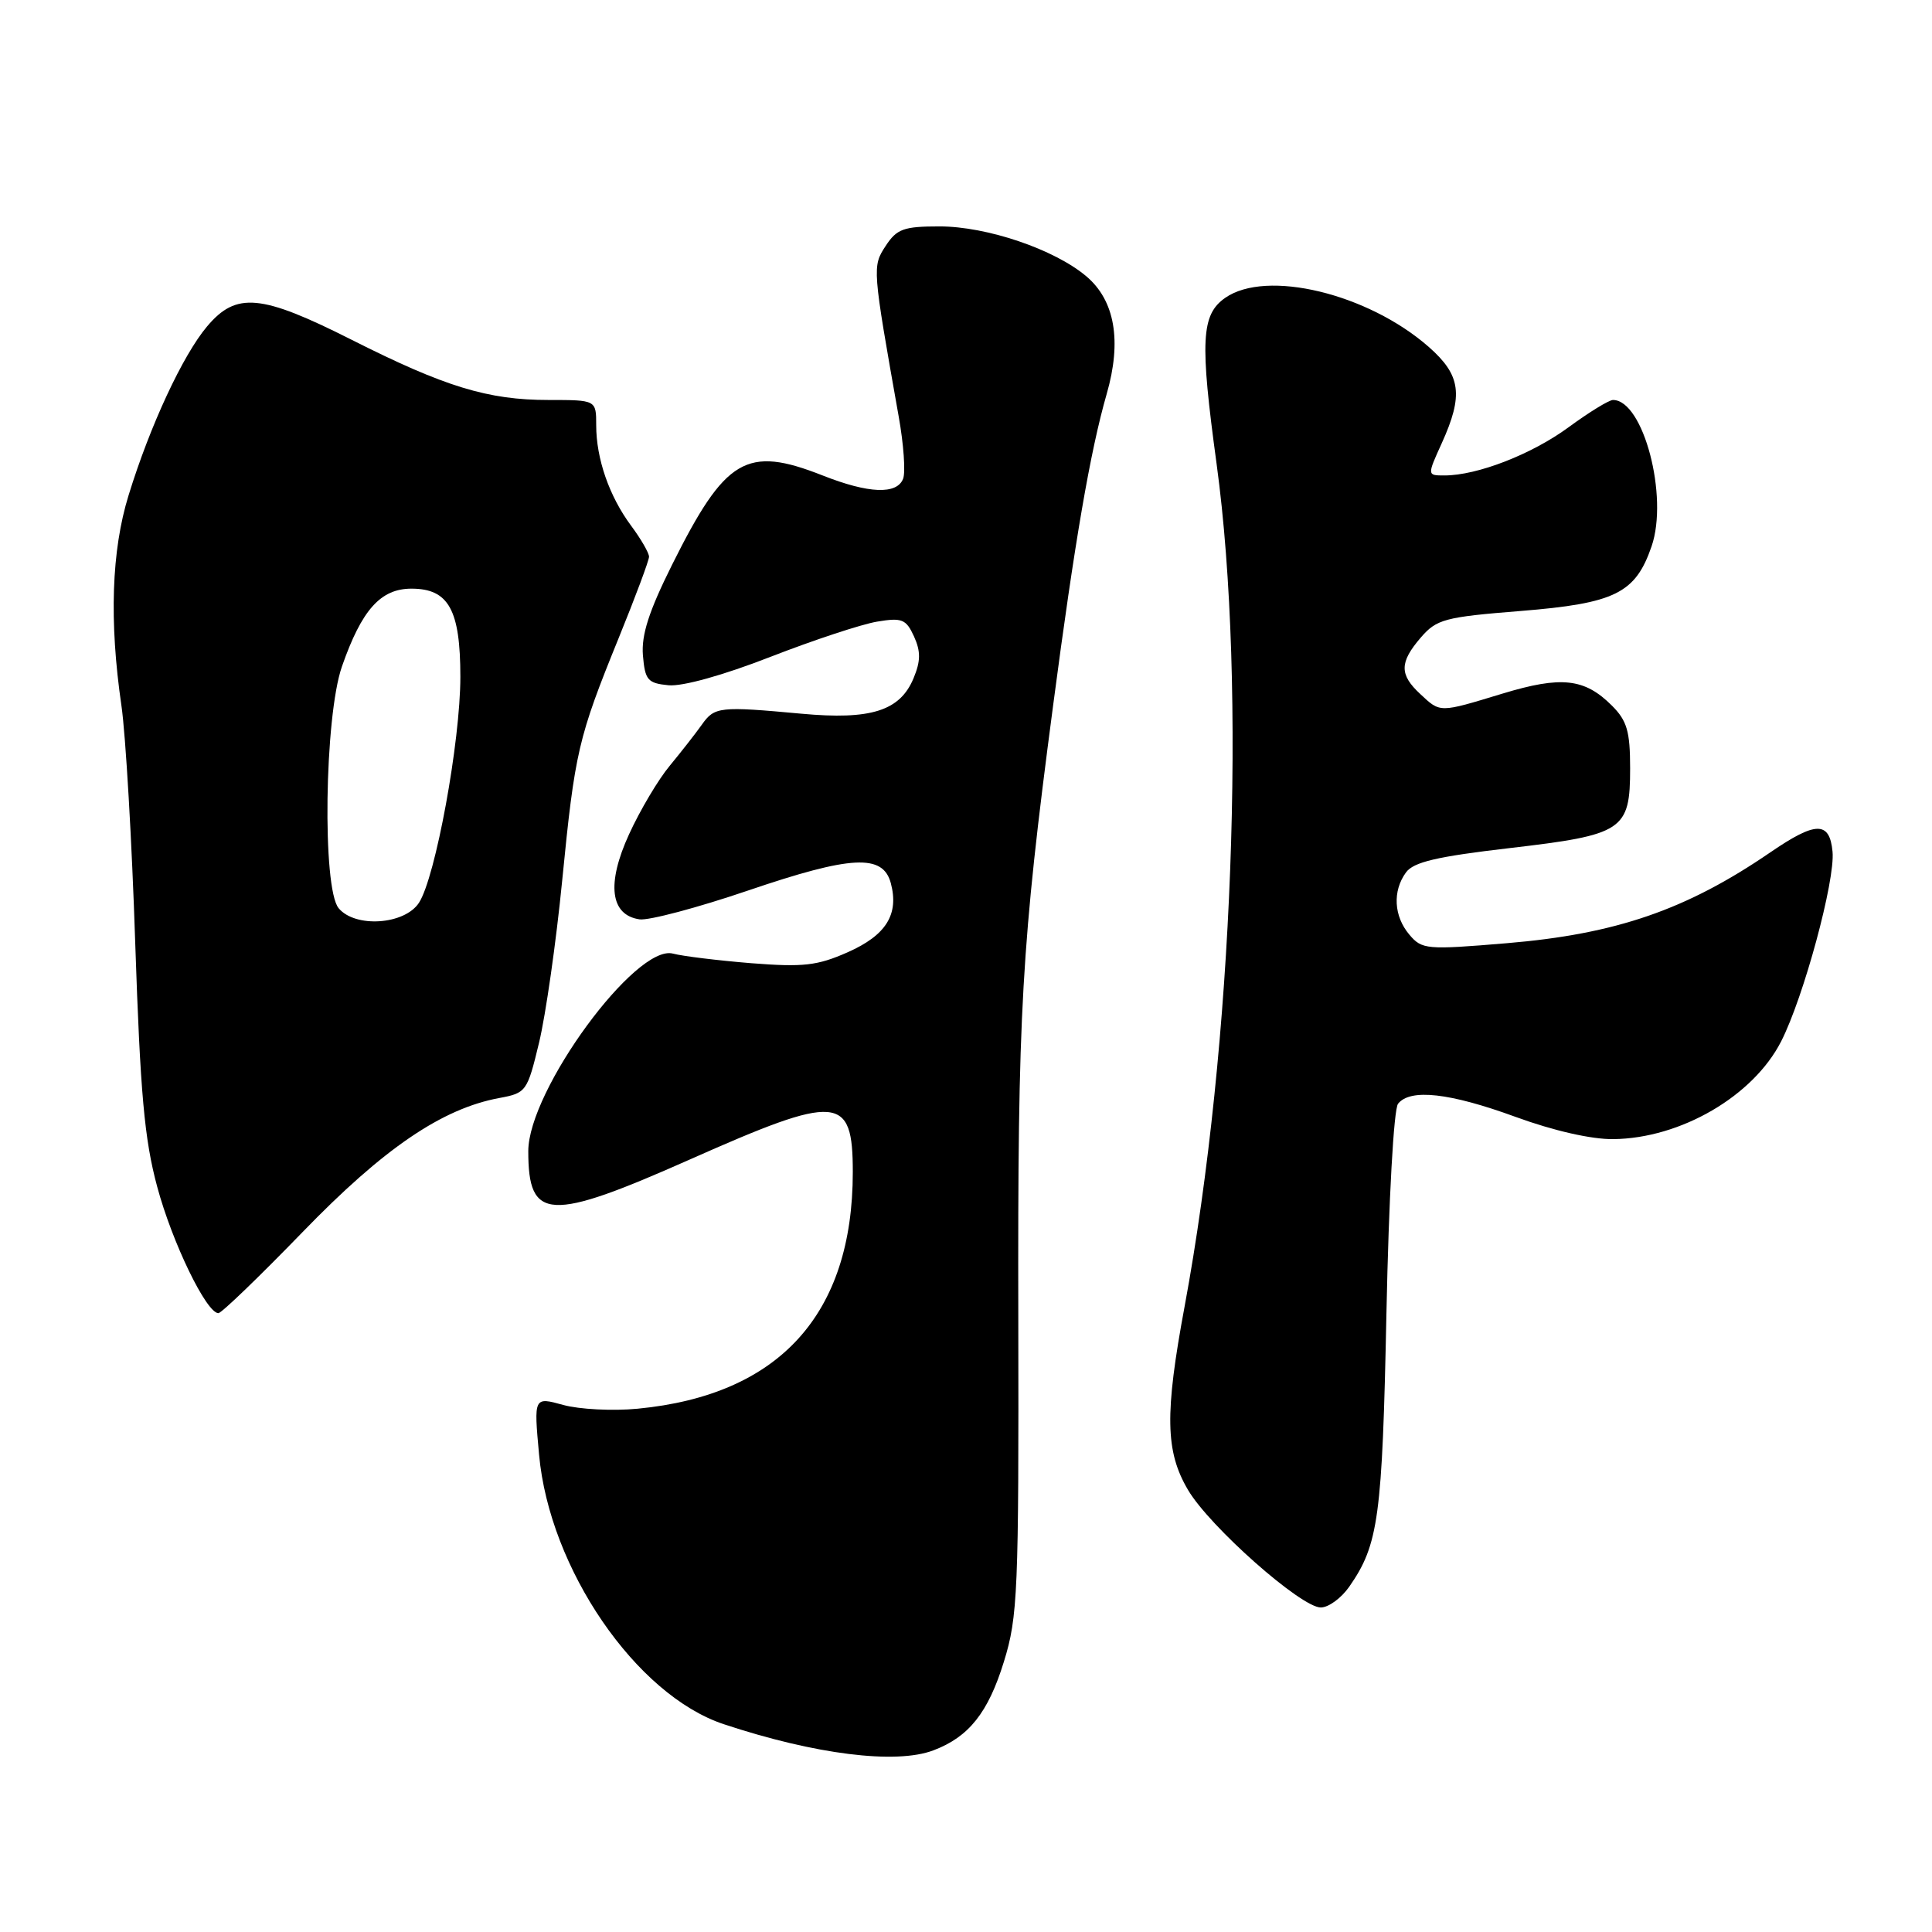 <?xml version="1.0" encoding="UTF-8" standalone="no"?>
<!DOCTYPE svg PUBLIC "-//W3C//DTD SVG 1.1//EN" "http://www.w3.org/Graphics/SVG/1.1/DTD/svg11.dtd" >
<svg xmlns="http://www.w3.org/2000/svg" xmlns:xlink="http://www.w3.org/1999/xlink" version="1.1" viewBox="0 0 256 256">
 <g >
 <path fill="currentColor"
d=" M 123.68 231.93 C 128.38 230.16 130.94 226.93 133.02 220.19 C 134.87 214.22 135.00 210.97 134.93 174.63 C 134.84 134.03 135.34 125.33 139.54 93.50 C 142.40 71.78 144.46 59.80 146.64 52.21 C 148.67 45.17 147.73 39.80 143.93 36.60 C 139.70 33.03 130.76 30.00 124.49 30.00 C 119.74 30.00 118.83 30.33 117.36 32.58 C 115.57 35.31 115.58 35.45 119.08 55.18 C 119.74 58.85 120.00 62.56 119.67 63.43 C 118.85 65.56 115.10 65.41 109.00 63.00 C 98.90 59.02 96.12 60.67 89.05 74.84 C 85.98 81.00 84.97 84.13 85.19 86.84 C 85.47 90.12 85.82 90.53 88.58 90.80 C 90.43 90.98 95.85 89.47 102.08 87.04 C 107.81 84.81 114.17 82.71 116.22 82.37 C 119.52 81.82 120.06 82.04 121.11 84.33 C 122.01 86.32 122.00 87.59 121.05 89.87 C 119.26 94.19 115.40 95.42 106.20 94.57 C 95.33 93.57 94.68 93.64 93.00 96.02 C 92.17 97.19 90.26 99.63 88.75 101.46 C 87.23 103.28 84.81 107.36 83.36 110.53 C 80.34 117.11 80.86 121.26 84.75 121.82 C 85.97 121.99 92.42 120.28 99.09 118.01 C 112.81 113.34 117.00 113.12 118.04 117.03 C 119.14 121.17 117.41 123.93 112.32 126.18 C 108.30 127.96 106.44 128.17 99.56 127.63 C 95.13 127.27 90.46 126.70 89.18 126.36 C 84.26 125.03 70.00 144.49 70.00 152.54 C 70.00 161.79 72.75 161.92 91.45 153.62 C 111.10 144.90 113.00 145.05 113.00 155.31 C 113.00 174.15 103.26 184.86 84.50 186.66 C 81.20 186.98 76.75 186.75 74.62 186.16 C 70.73 185.09 70.73 185.09 71.43 192.75 C 72.80 207.85 84.27 224.60 95.89 228.46 C 107.96 232.47 118.72 233.82 123.68 231.93 Z  M 178.78 210.25 C 182.67 204.67 183.16 201.06 183.71 174.00 C 184.02 158.79 184.68 146.97 185.25 146.25 C 186.87 144.22 192.08 144.80 200.84 148.00 C 205.84 149.83 210.90 150.98 213.78 150.94 C 222.70 150.84 232.31 145.24 236.01 137.99 C 238.99 132.15 243.19 116.65 242.82 112.84 C 242.43 108.78 240.60 108.81 234.55 112.96 C 223.46 120.55 214.14 123.77 199.65 124.98 C 189.01 125.87 188.42 125.82 186.75 123.85 C 184.68 121.40 184.50 118.07 186.30 115.60 C 187.31 114.22 190.39 113.50 200.01 112.38 C 215.11 110.62 216.00 110.04 216.00 101.80 C 216.00 96.91 215.59 95.50 213.59 93.50 C 209.97 89.88 206.89 89.54 199.11 91.90 C 190.65 94.47 190.88 94.47 188.19 91.96 C 185.41 89.38 185.43 87.77 188.27 84.47 C 190.36 82.05 191.43 81.76 201.48 80.96 C 214.00 79.95 216.70 78.62 218.84 72.40 C 221.12 65.79 217.75 53.00 213.73 53.00 C 213.20 53.00 210.56 54.62 207.85 56.61 C 202.96 60.20 195.75 63.00 191.39 63.00 C 189.10 63.00 189.10 63.00 191.03 58.75 C 193.94 52.34 193.58 49.72 189.32 45.97 C 181.25 38.89 167.80 35.65 162.34 39.47 C 159.16 41.70 158.98 45.16 161.21 61.50 C 165.21 90.88 163.40 138.42 156.97 173.09 C 154.32 187.35 154.41 192.32 157.41 197.41 C 160.27 202.28 172.39 213.00 175.01 213.00 C 176.03 213.00 177.73 211.76 178.78 210.25 Z  M 40.10 163.25 C 50.84 152.16 58.56 146.90 66.17 145.49 C 69.73 144.83 69.87 144.63 71.43 138.15 C 72.31 134.49 73.69 124.84 74.49 116.70 C 76.18 99.56 76.60 97.78 81.98 84.54 C 84.19 79.11 86.00 74.26 86.00 73.77 C 86.00 73.27 84.94 71.43 83.64 69.68 C 80.73 65.77 79.00 60.78 79.00 56.35 C 79.00 53.00 79.00 53.00 72.68 53.00 C 64.64 53.00 58.95 51.26 46.57 45.01 C 34.57 38.96 31.31 38.66 27.44 43.25 C 24.22 47.07 19.89 56.37 17.04 65.62 C 14.77 72.94 14.46 82.32 16.09 93.50 C 16.65 97.35 17.48 111.53 17.92 125.00 C 18.59 144.87 19.13 150.96 20.83 157.25 C 22.82 164.65 27.35 174.00 28.94 174.00 C 29.35 174.00 34.37 169.16 40.10 163.25 Z  M 44.87 120.34 C 42.68 117.70 42.99 94.96 45.31 88.31 C 47.93 80.80 50.43 78.00 54.52 78.00 C 59.45 78.00 61.00 80.80 61.00 89.69 C 61.00 98.29 57.70 116.28 55.51 119.63 C 53.60 122.54 47.06 122.98 44.87 120.34 Z "/>
</g>
</svg>